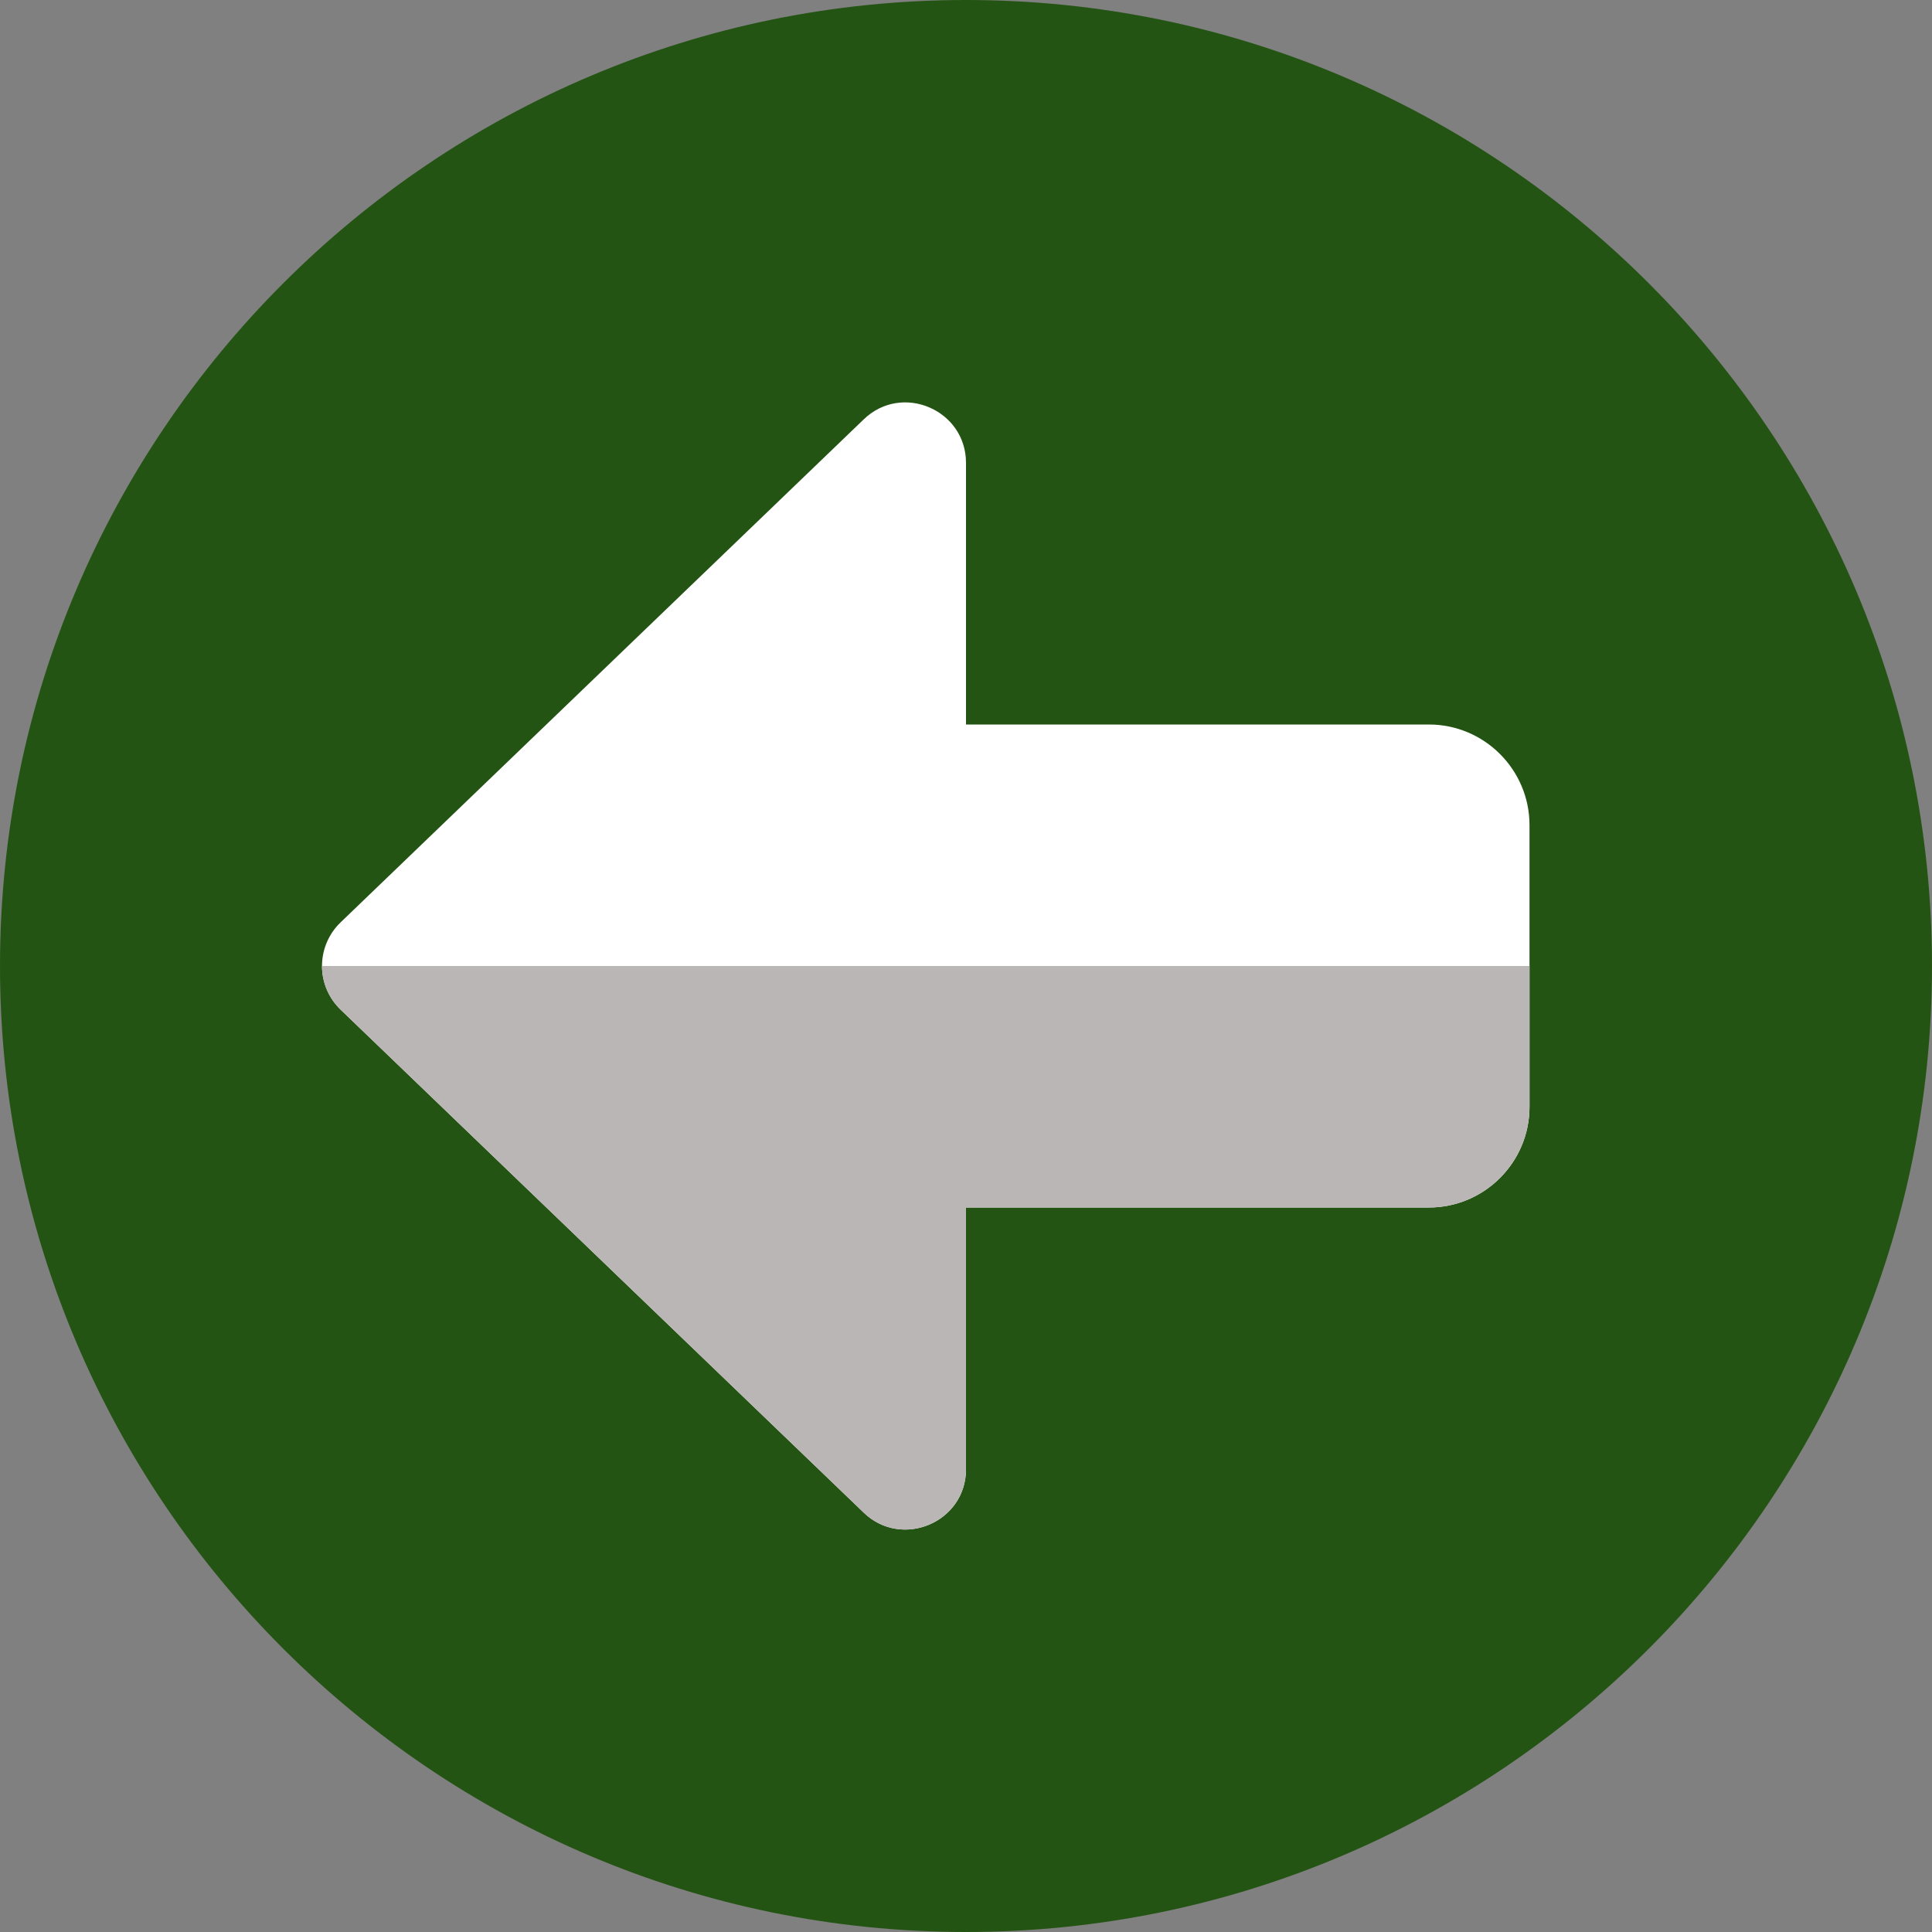 <svg width="276" height="276" viewBox="0 0 276 276" fill="none" xmlns="http://www.w3.org/2000/svg">
<rect x="0" y="0" width="276" height="276" fill="#808080" stroke="none"/>
<path d="M138 0C61.904 0 0 61.904 0 138C0 214.096 61.904 276 138 276C214.096 276 276 214.096 276 138C276 61.904 214.096 0 138 0Z" fill="#21530F" fill-opacity="0.96"/>
<path d="M123.395 216.097L48.645 144.222C46.955 142.589 46 140.346 46 138C46 135.654 46.955 133.411 48.645 131.778L123.395 59.904C128.857 54.636 138 58.535 138 66.125V103.5H204.125C212.049 103.5 218.5 109.952 218.5 117.875V158.125C218.5 166.049 212.049 172.5 204.125 172.5H138V209.875C138 217.511 128.823 221.318 123.395 216.097Z" fill="white"/>
<path d="M218.5 138H46C46 140.346 46.955 142.589 48.645 144.222L123.395 216.096C125.12 217.764 127.236 218.511 129.306 218.511C133.734 218.5 138 215.073 138 209.875V172.5H204.125C212.049 172.5 218.5 166.048 218.5 158.125V138Z" fill="#BBB6B6"/>
</svg>
